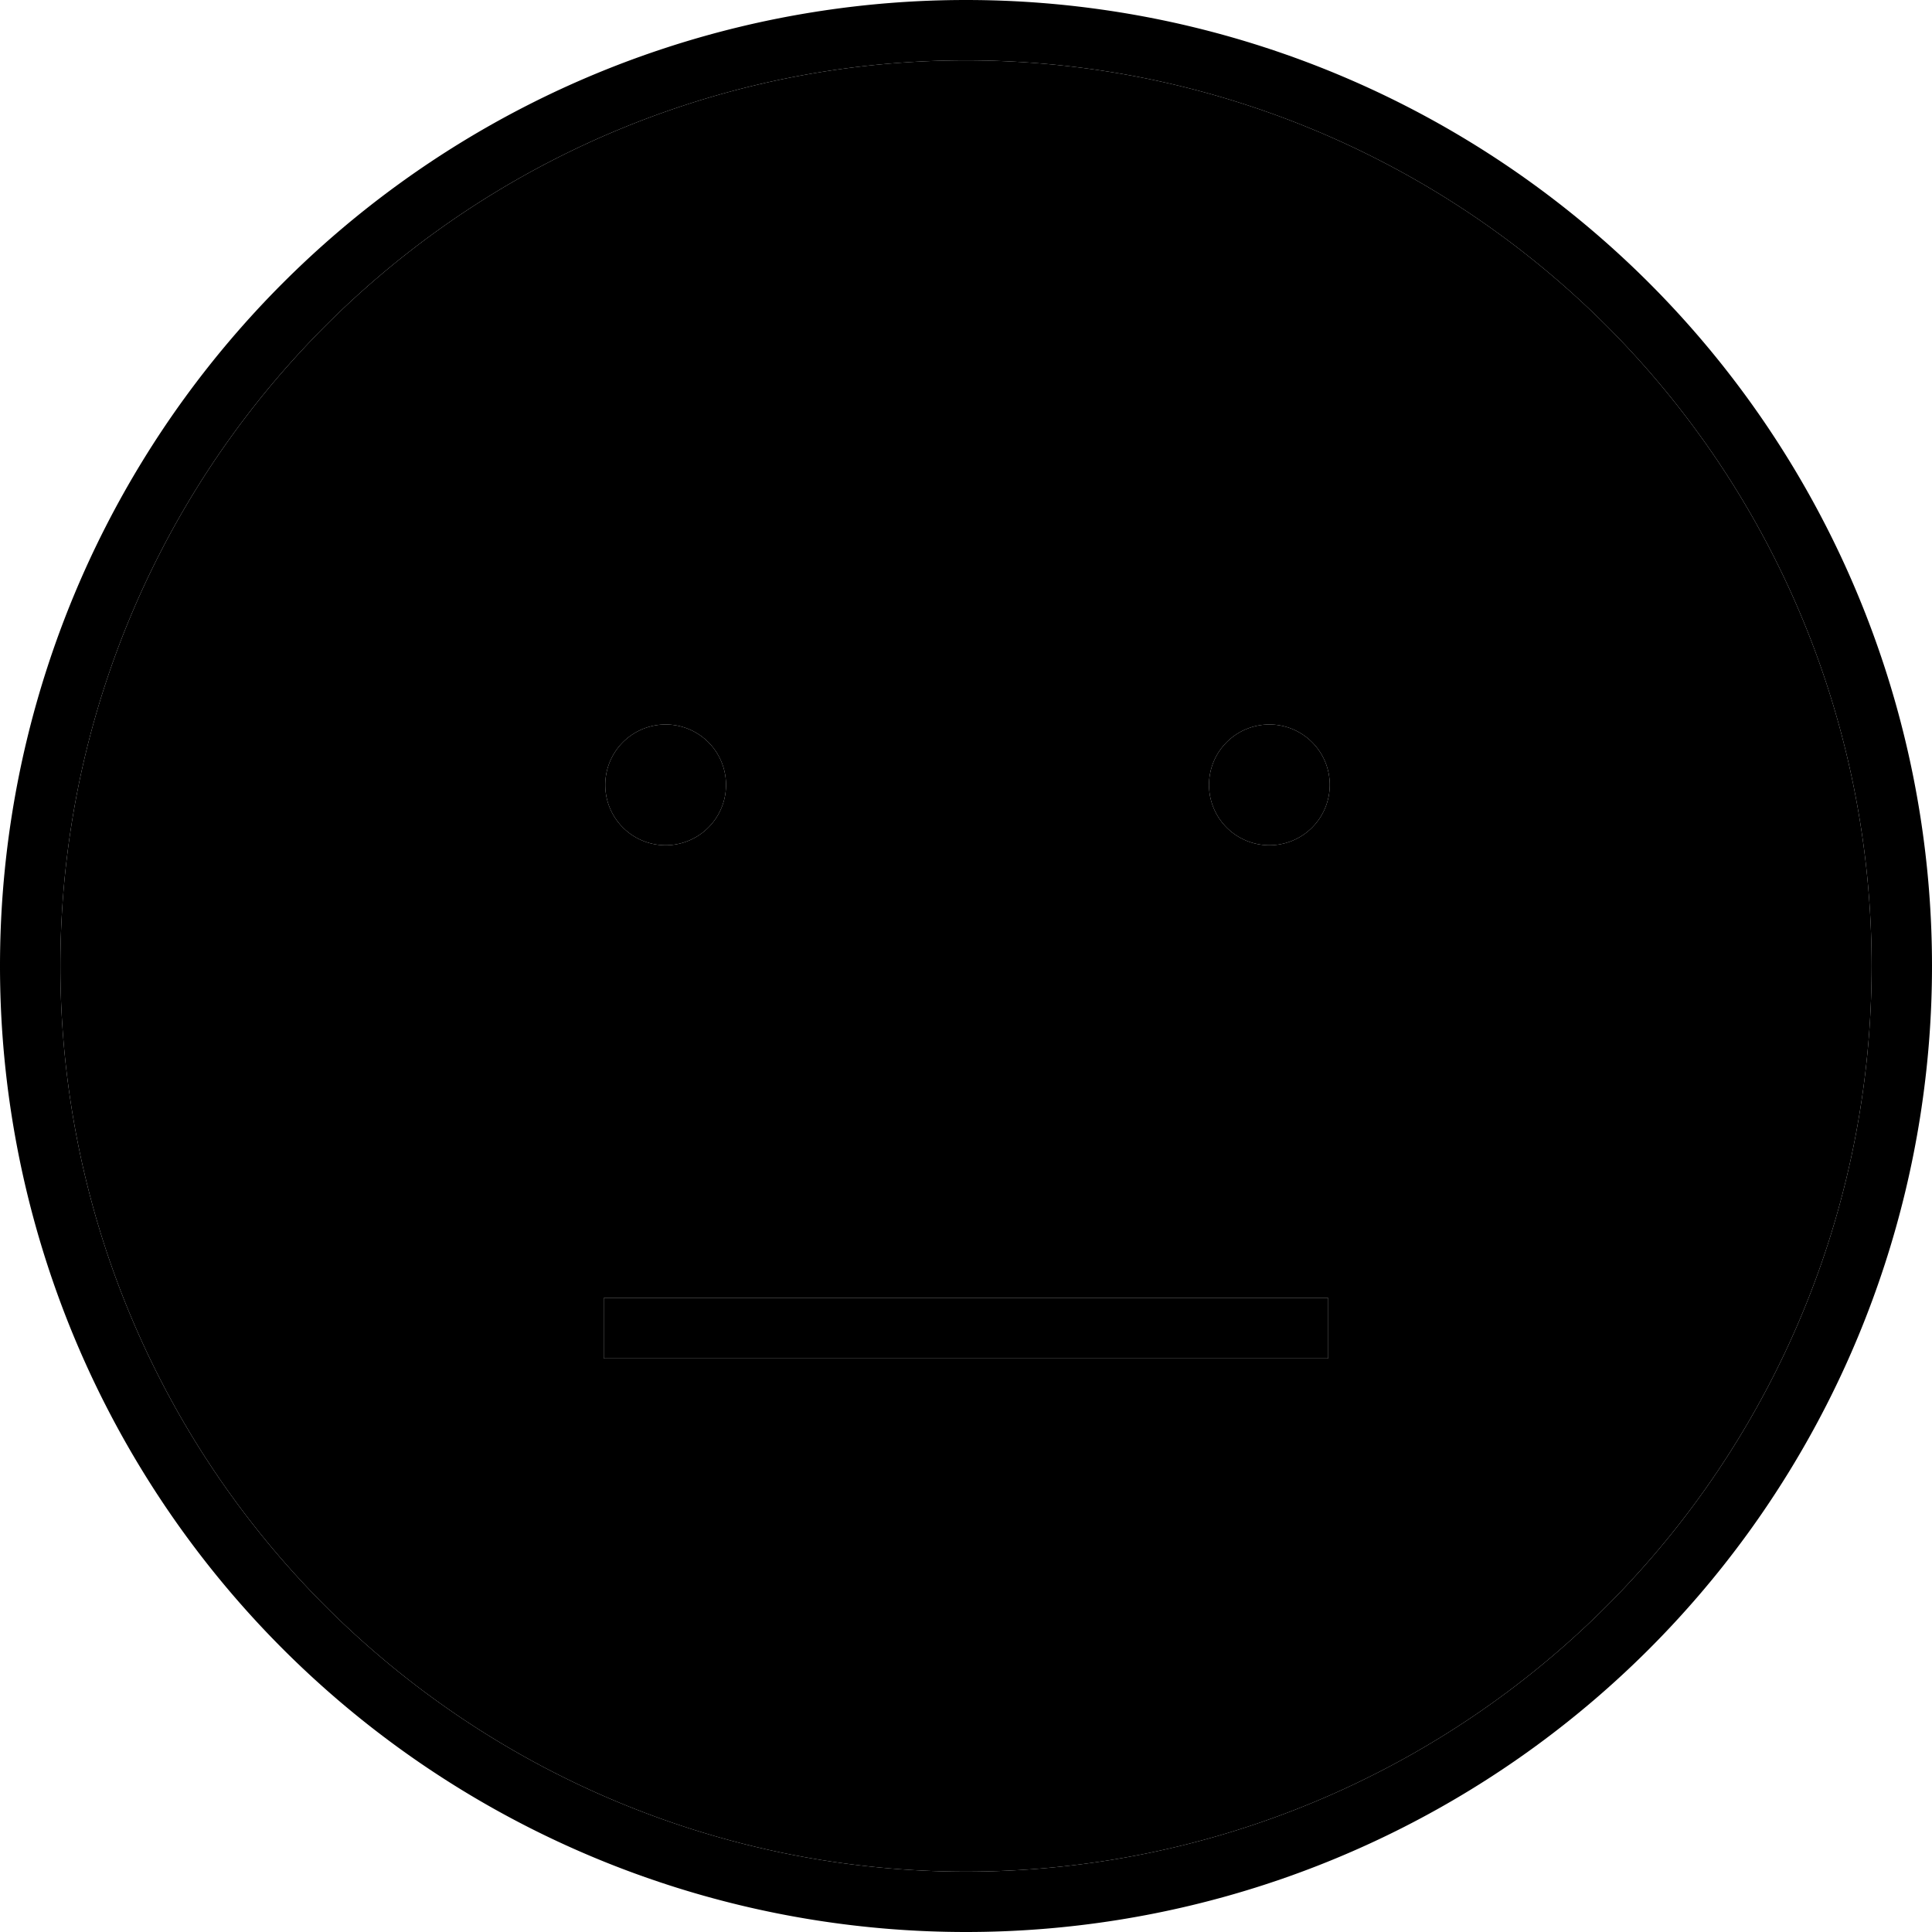 <svg xmlns="http://www.w3.org/2000/svg" width="24" height="24" viewBox="0 0 512 512">
    <path class="pr-icon-duotone-secondary" d="M496 256A240 240 0 1 1 16 256a240 240 0 1 1 480 0zM160 344l0 16 8 0 176 0 8 0 0-16-8 0-176 0-8 0zm.4-136a16 16 0 1 0 32 0 16 16 0 1 0 -32 0zm160 0a16 16 0 1 0 32 0 16 16 0 1 0 -32 0z"/>
    <path class="pr-icon-duotone-primary" d="M496 256A240 240 0 1 1 16 256a240 240 0 1 1 480 0zM256 0a256 256 0 1 0 0 512A256 256 0 1 0 256 0zM176.4 224a16 16 0 1 0 0-32 16 16 0 1 0 0 32zm176-16a16 16 0 1 0 -32 0 16 16 0 1 0 32 0zM168 344l-8 0 0 16 8 0 176 0 8 0 0-16-8 0-176 0z"/>
</svg>